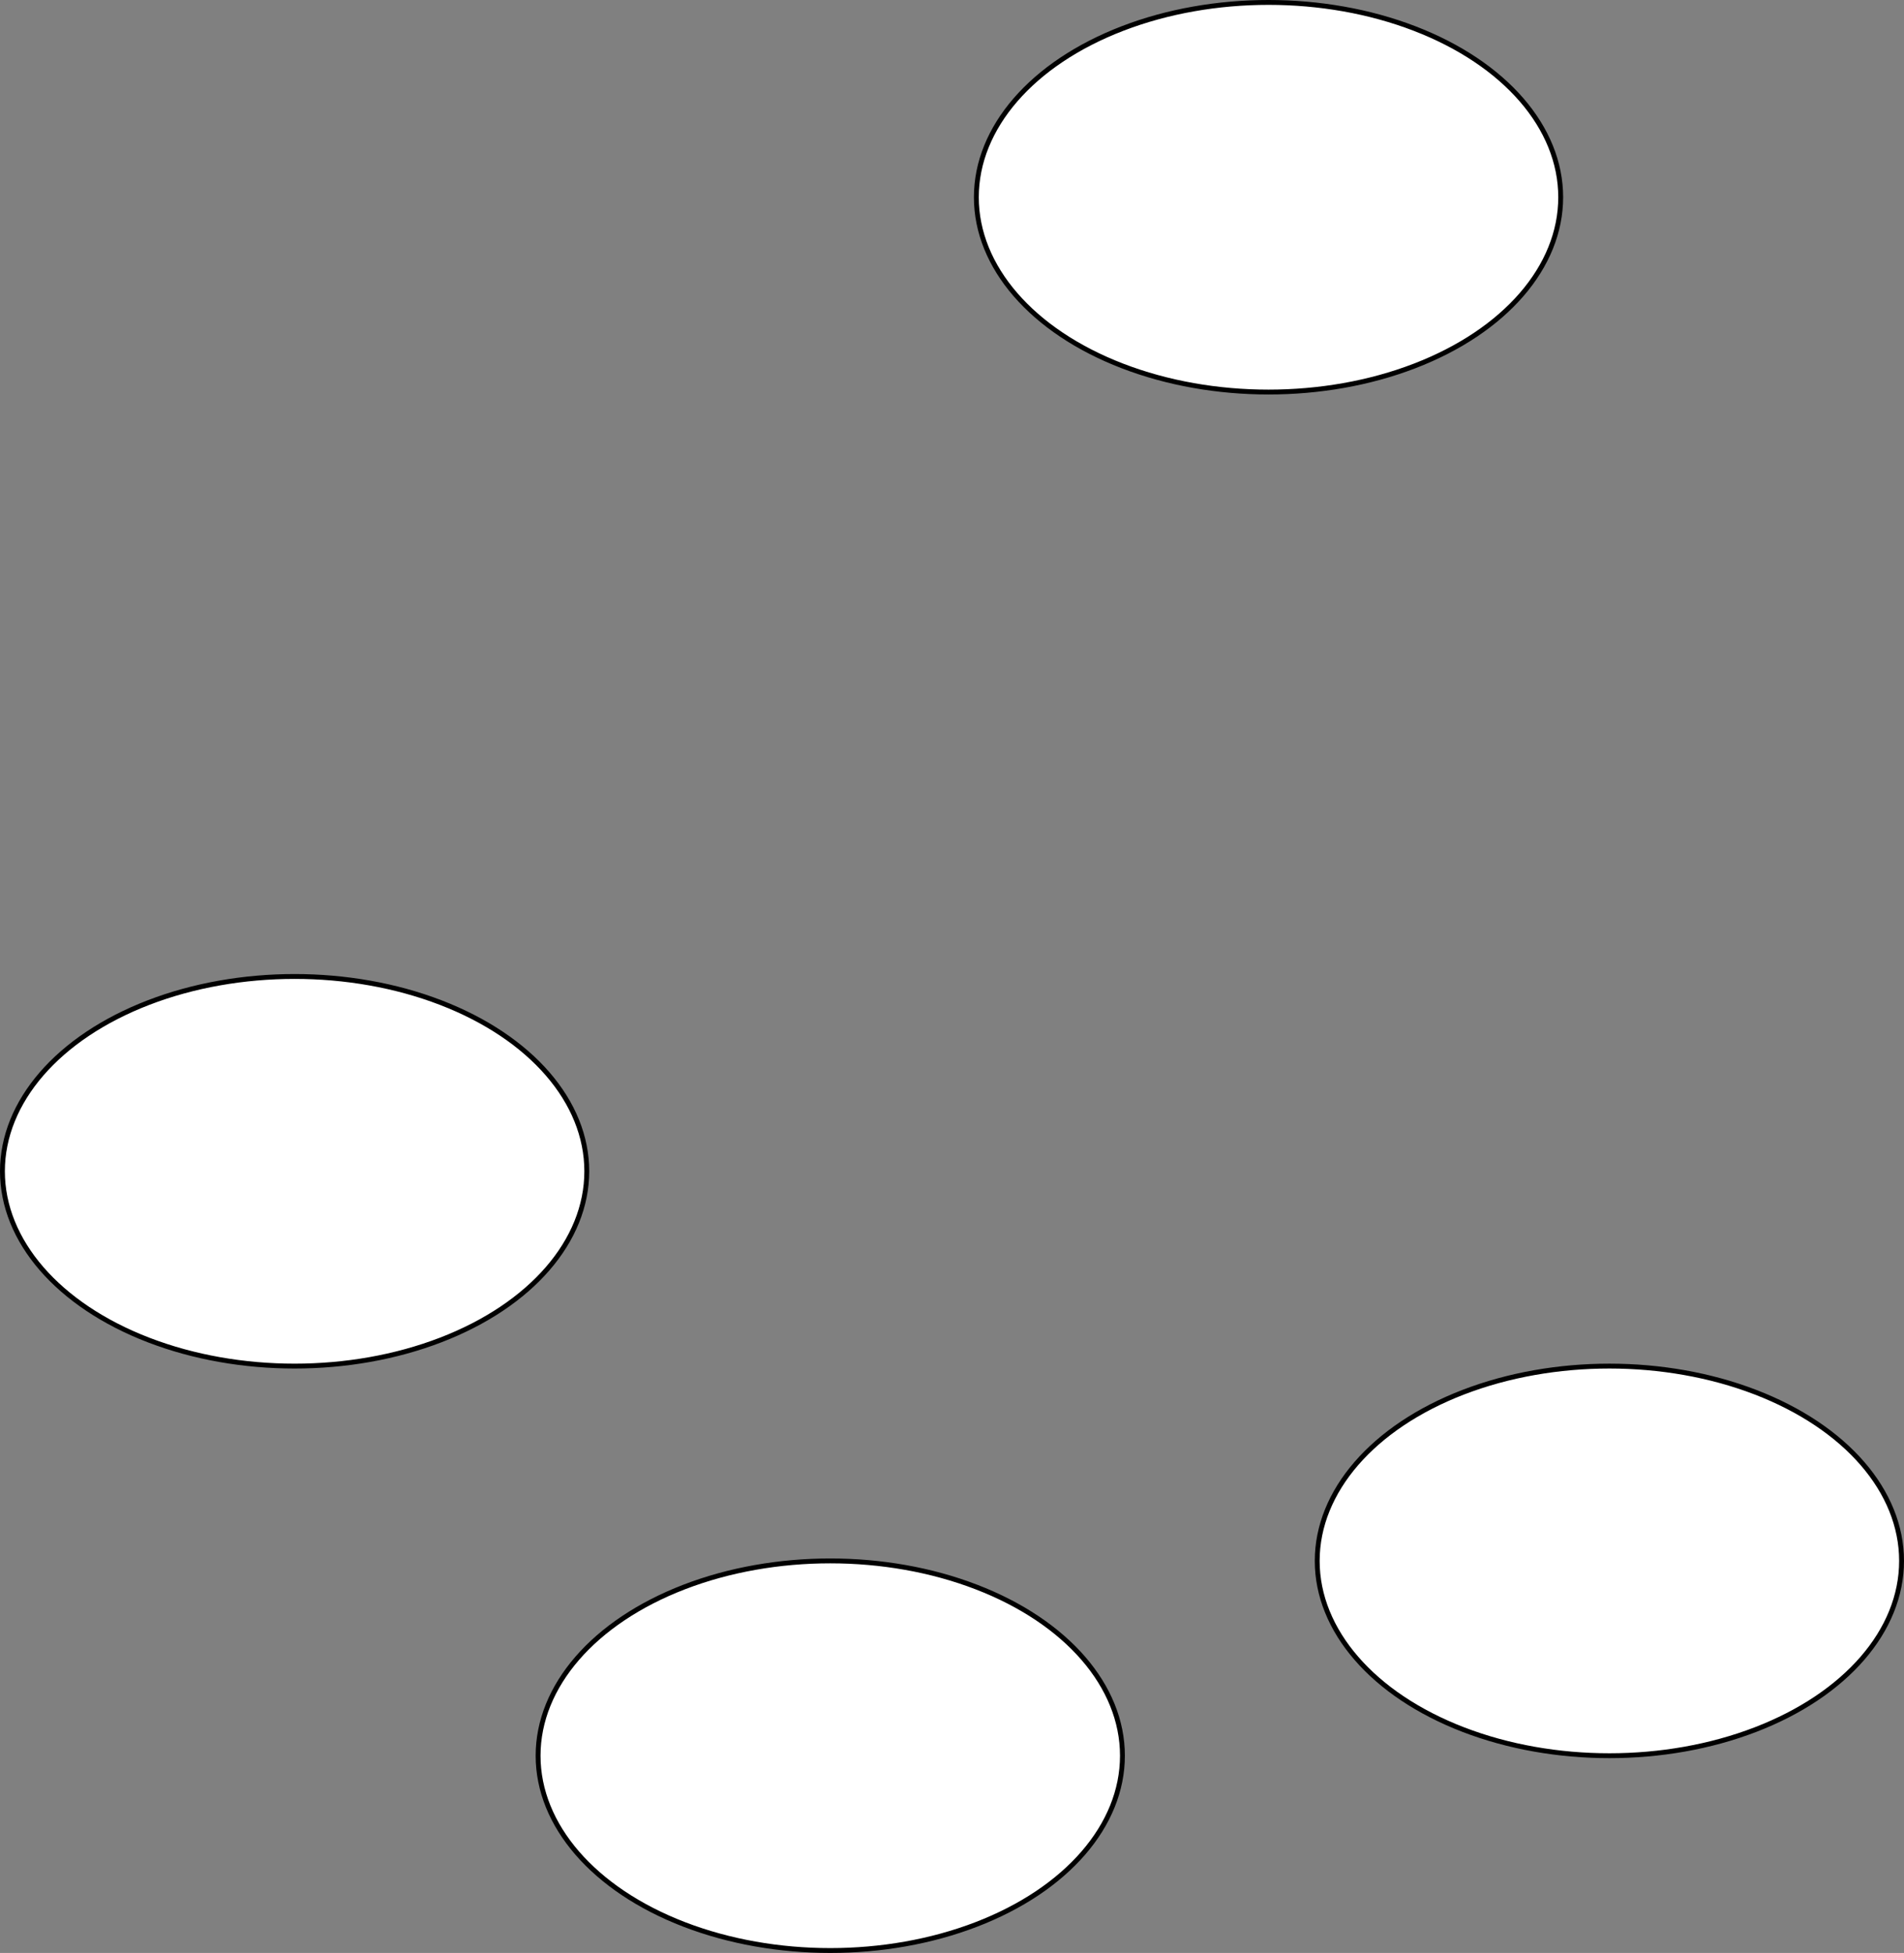 <?xml version="1.0" encoding="UTF-8"?>
<!-- Do not edit this file with editors other than diagrams.net -->
<!DOCTYPE svg PUBLIC "-//W3C//DTD SVG 1.1//EN" "http://www.w3.org/Graphics/SVG/1.1/DTD/svg11.dtd">
<svg xmlns="http://www.w3.org/2000/svg" xmlns:xlink="http://www.w3.org/1999/xlink" version="1.1" width="391px" height="401px" viewBox="-0.5 -0.5 391 401" content="&lt;mxfile host=&quot;app.diagrams.net&quot; modified=&quot;2021-11-02T17:49:23.379Z&quot; agent=&quot;5.0 (X11; Linux x86_64) AppleWebKit/537.36 (KHTML, like Gecko) Chrome/95.0.464.69 Safari/537.36&quot; etag=&quot;3Ldkfg30w2Yqmoh_BMoz&quot; version=&quot;15.6.0&quot; type=&quot;github&quot;&gt;&lt;diagram id=&quot;uUUSJsalyCbWoxh345sE&quot; name=&quot;Page-1&quot;&gt;zZXPT4MwFID/Go4mrJ1MrmNzO+jBzMTEW6VP2lgo6zqB/fV28jpgxEQPZruQ9nuvr4+v/Ahoktcrw0rxqDmogIS8DugiICSisbseQdOC2xlpQWYkb9GkAxt5AIQh0r3ksBskWq2VleUQprooILUDxozR1TDtXavhriXLYAQ2KVNj+iK5FUijMOwCa5CZwK1jH8iZT0awE4zrqofoMqCJ0dq2o7xOQB3deS/tuvsfoqfGDBT2NwuSLRyeZvNsbRZv04fnj9dttrrBKp9M7fGGsVnbeAOuipPtJvNKSAubkqXHSOWO2zFhc+VmEzccN+Srg7FQ9xA2uAKdgzWNS8EooSgLnxYa4bzqufdCRU/7HTKGx52dSndG3ACl/EEQuS5BlAwFTS/th16Xn8mZn8sLml6XIBqfvWHk/wS5afd5+471/hF0+QU=&lt;/diagram&gt;&lt;/mxfile&gt;" resource="https://app.diagrams.net/#Hmikee-AI%2FData-Structures-and-Algorithms%2Fmain%2FUntitled%20Diagram.svg"><rect x="-0.5" y="-0.5" width="391" height="401" fill="#808080" stroke="none"/><defs/><g><ellipse cx="170" cy="360" rx="60" ry="40" fill="#ffffff" stroke="#000000" pointer-events="all"/><ellipse cx="260" cy="40" rx="60" ry="40" fill="#ffffff" stroke="#000000" pointer-events="all"/><ellipse cx="60" cy="240" rx="60" ry="40" fill="#ffffff" stroke="#000000" pointer-events="all"/><ellipse cx="330" cy="320" rx="60" ry="40" fill="#ffffff" stroke="#000000" pointer-events="all"/></g></svg>